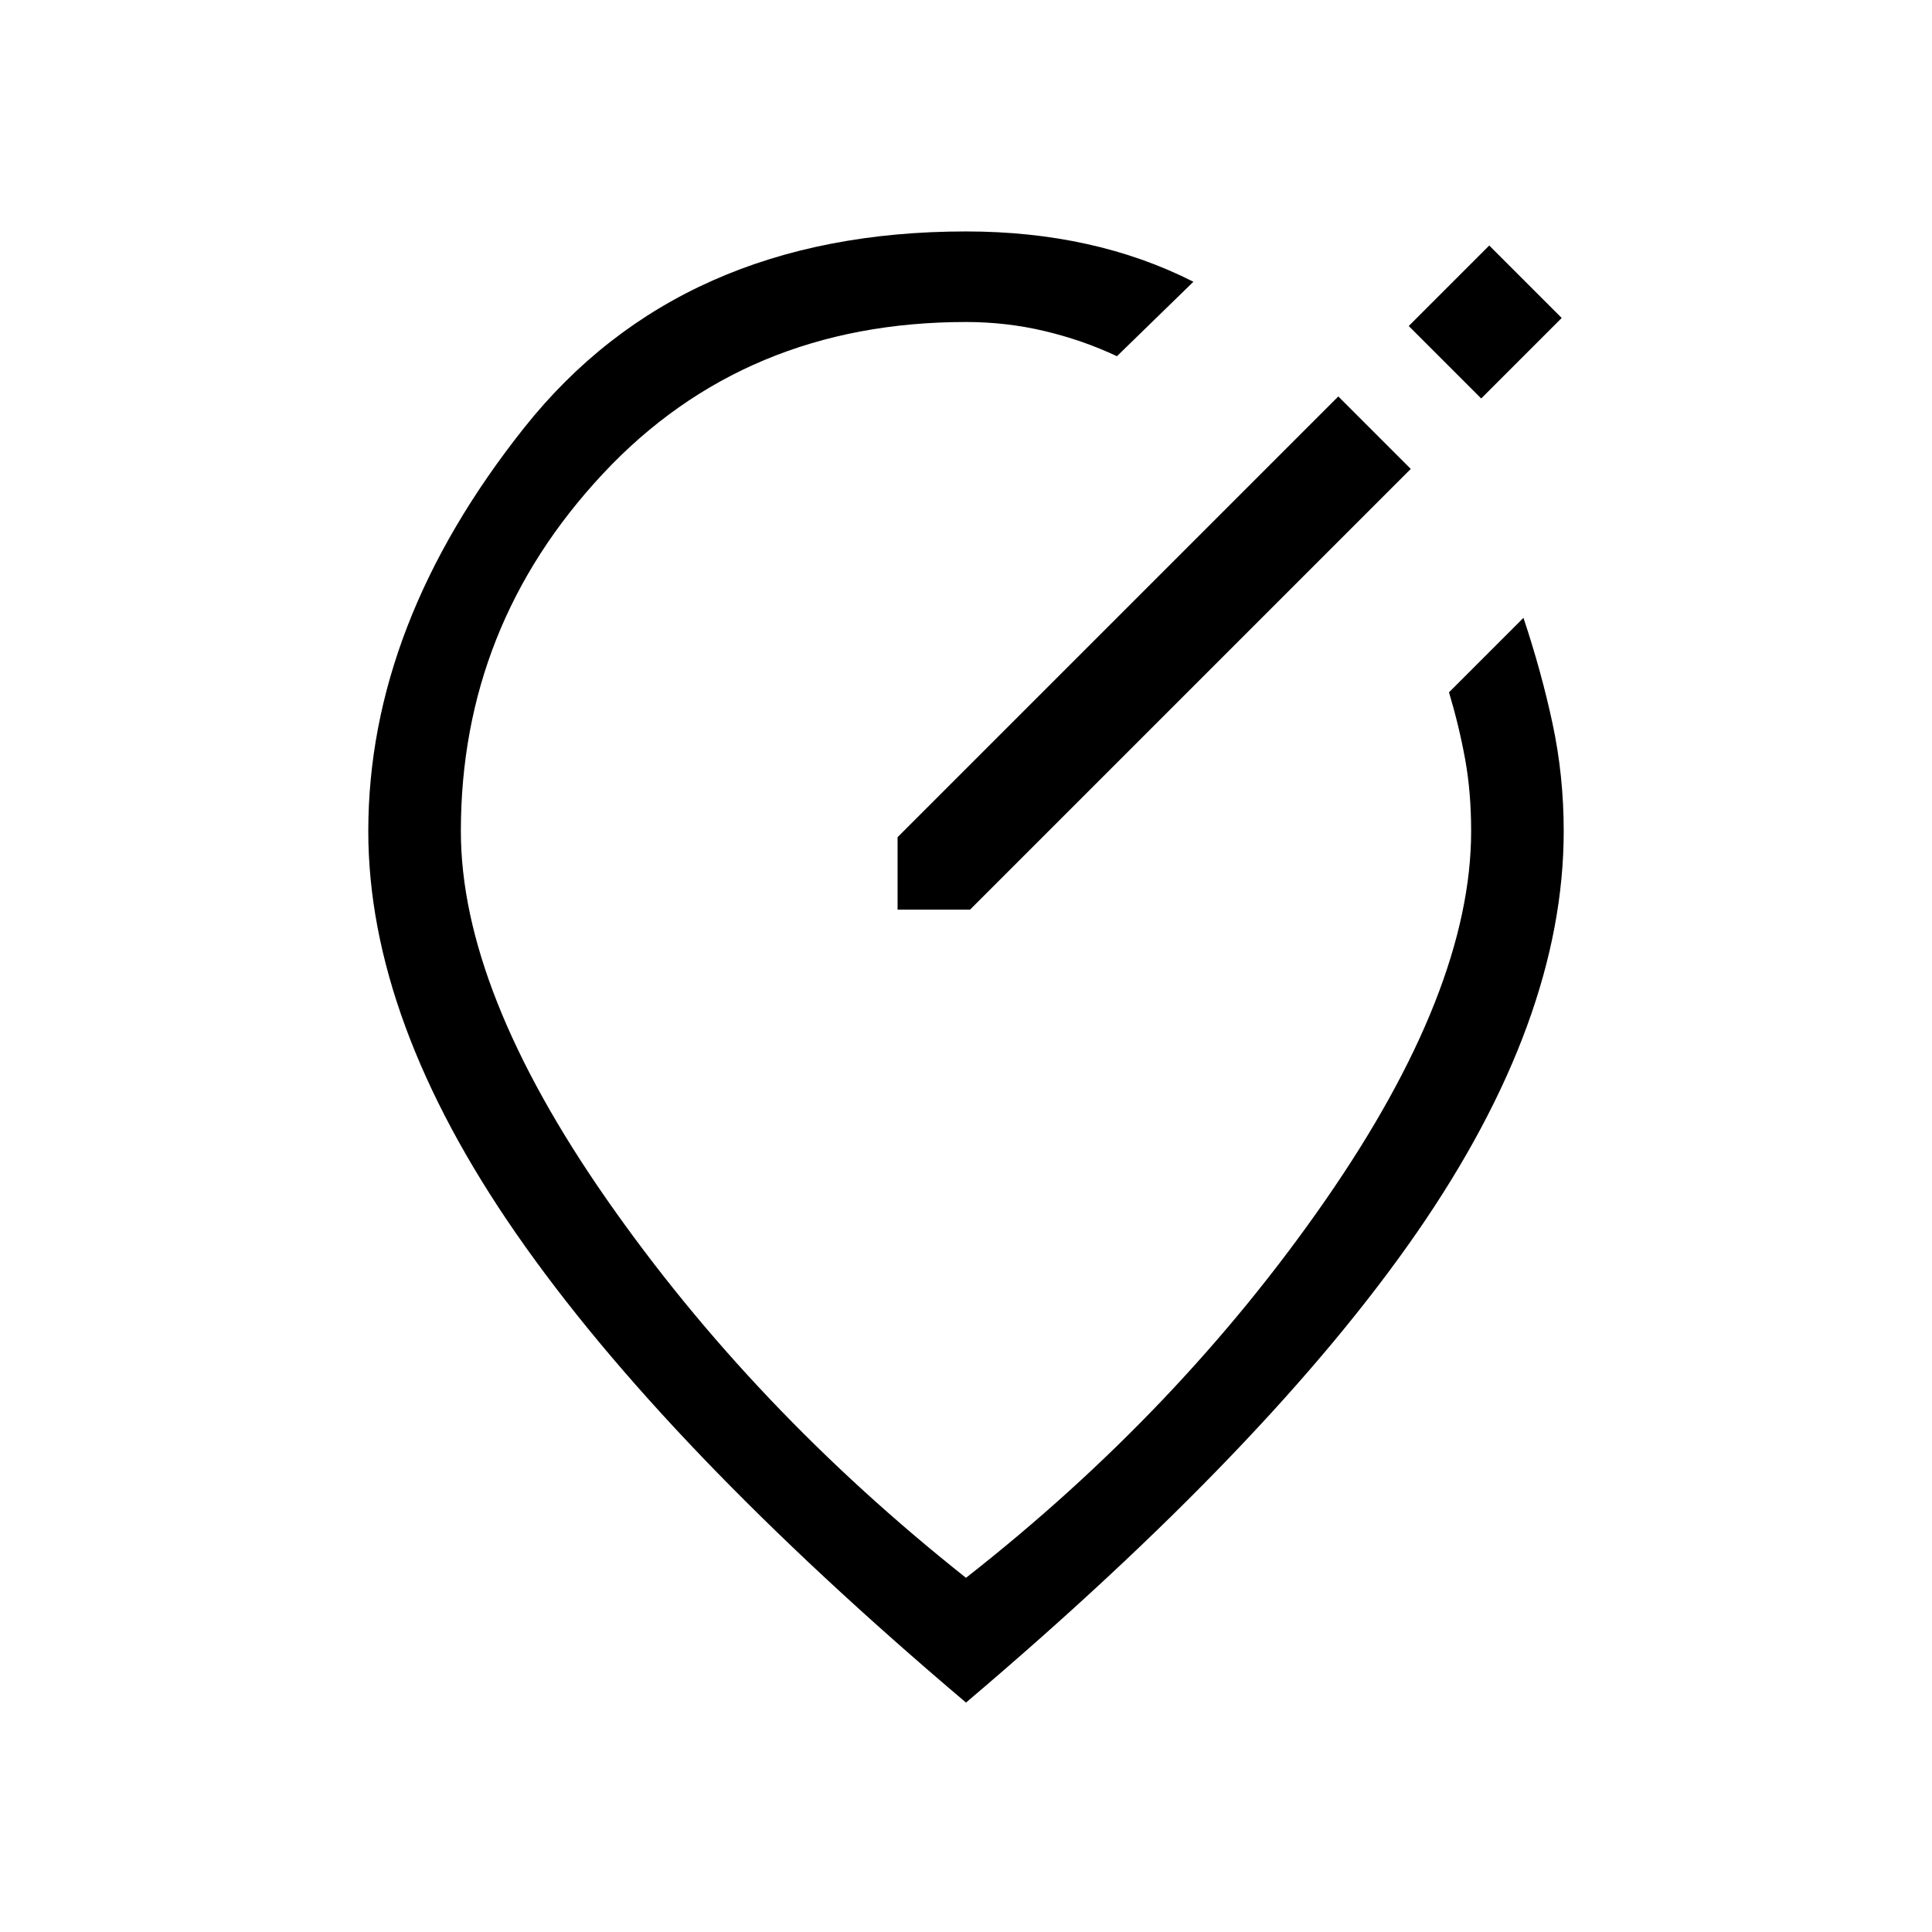 <svg xmlns="http://www.w3.org/2000/svg" height="20" viewBox="0 -960 960 960" width="20"><path d="M480-114Q330-241 256.5-347T183-547q0-103 77.5-200.5T480-845q31.69 0 59.91 6.21 28.23 6.2 53.09 18.79l-38 37q-17-8-35.95-12.5Q500.1-800 480-800q-110 0-180.5 75.5T229-547q0 79 72.5 183T480-176q106-83 178.5-187.5T731-547q0-19.43-3-35.85-3-16.43-8-33.15l37-37q9 27 14.5 52.79Q777-574.43 777-547q0 94-73 199.5T480-114Zm0-433Zm205-196-20-20-219 219v36h36l219-219-16-16Zm51-19 40-40-36-36-40 40 36 36Z"/></svg>